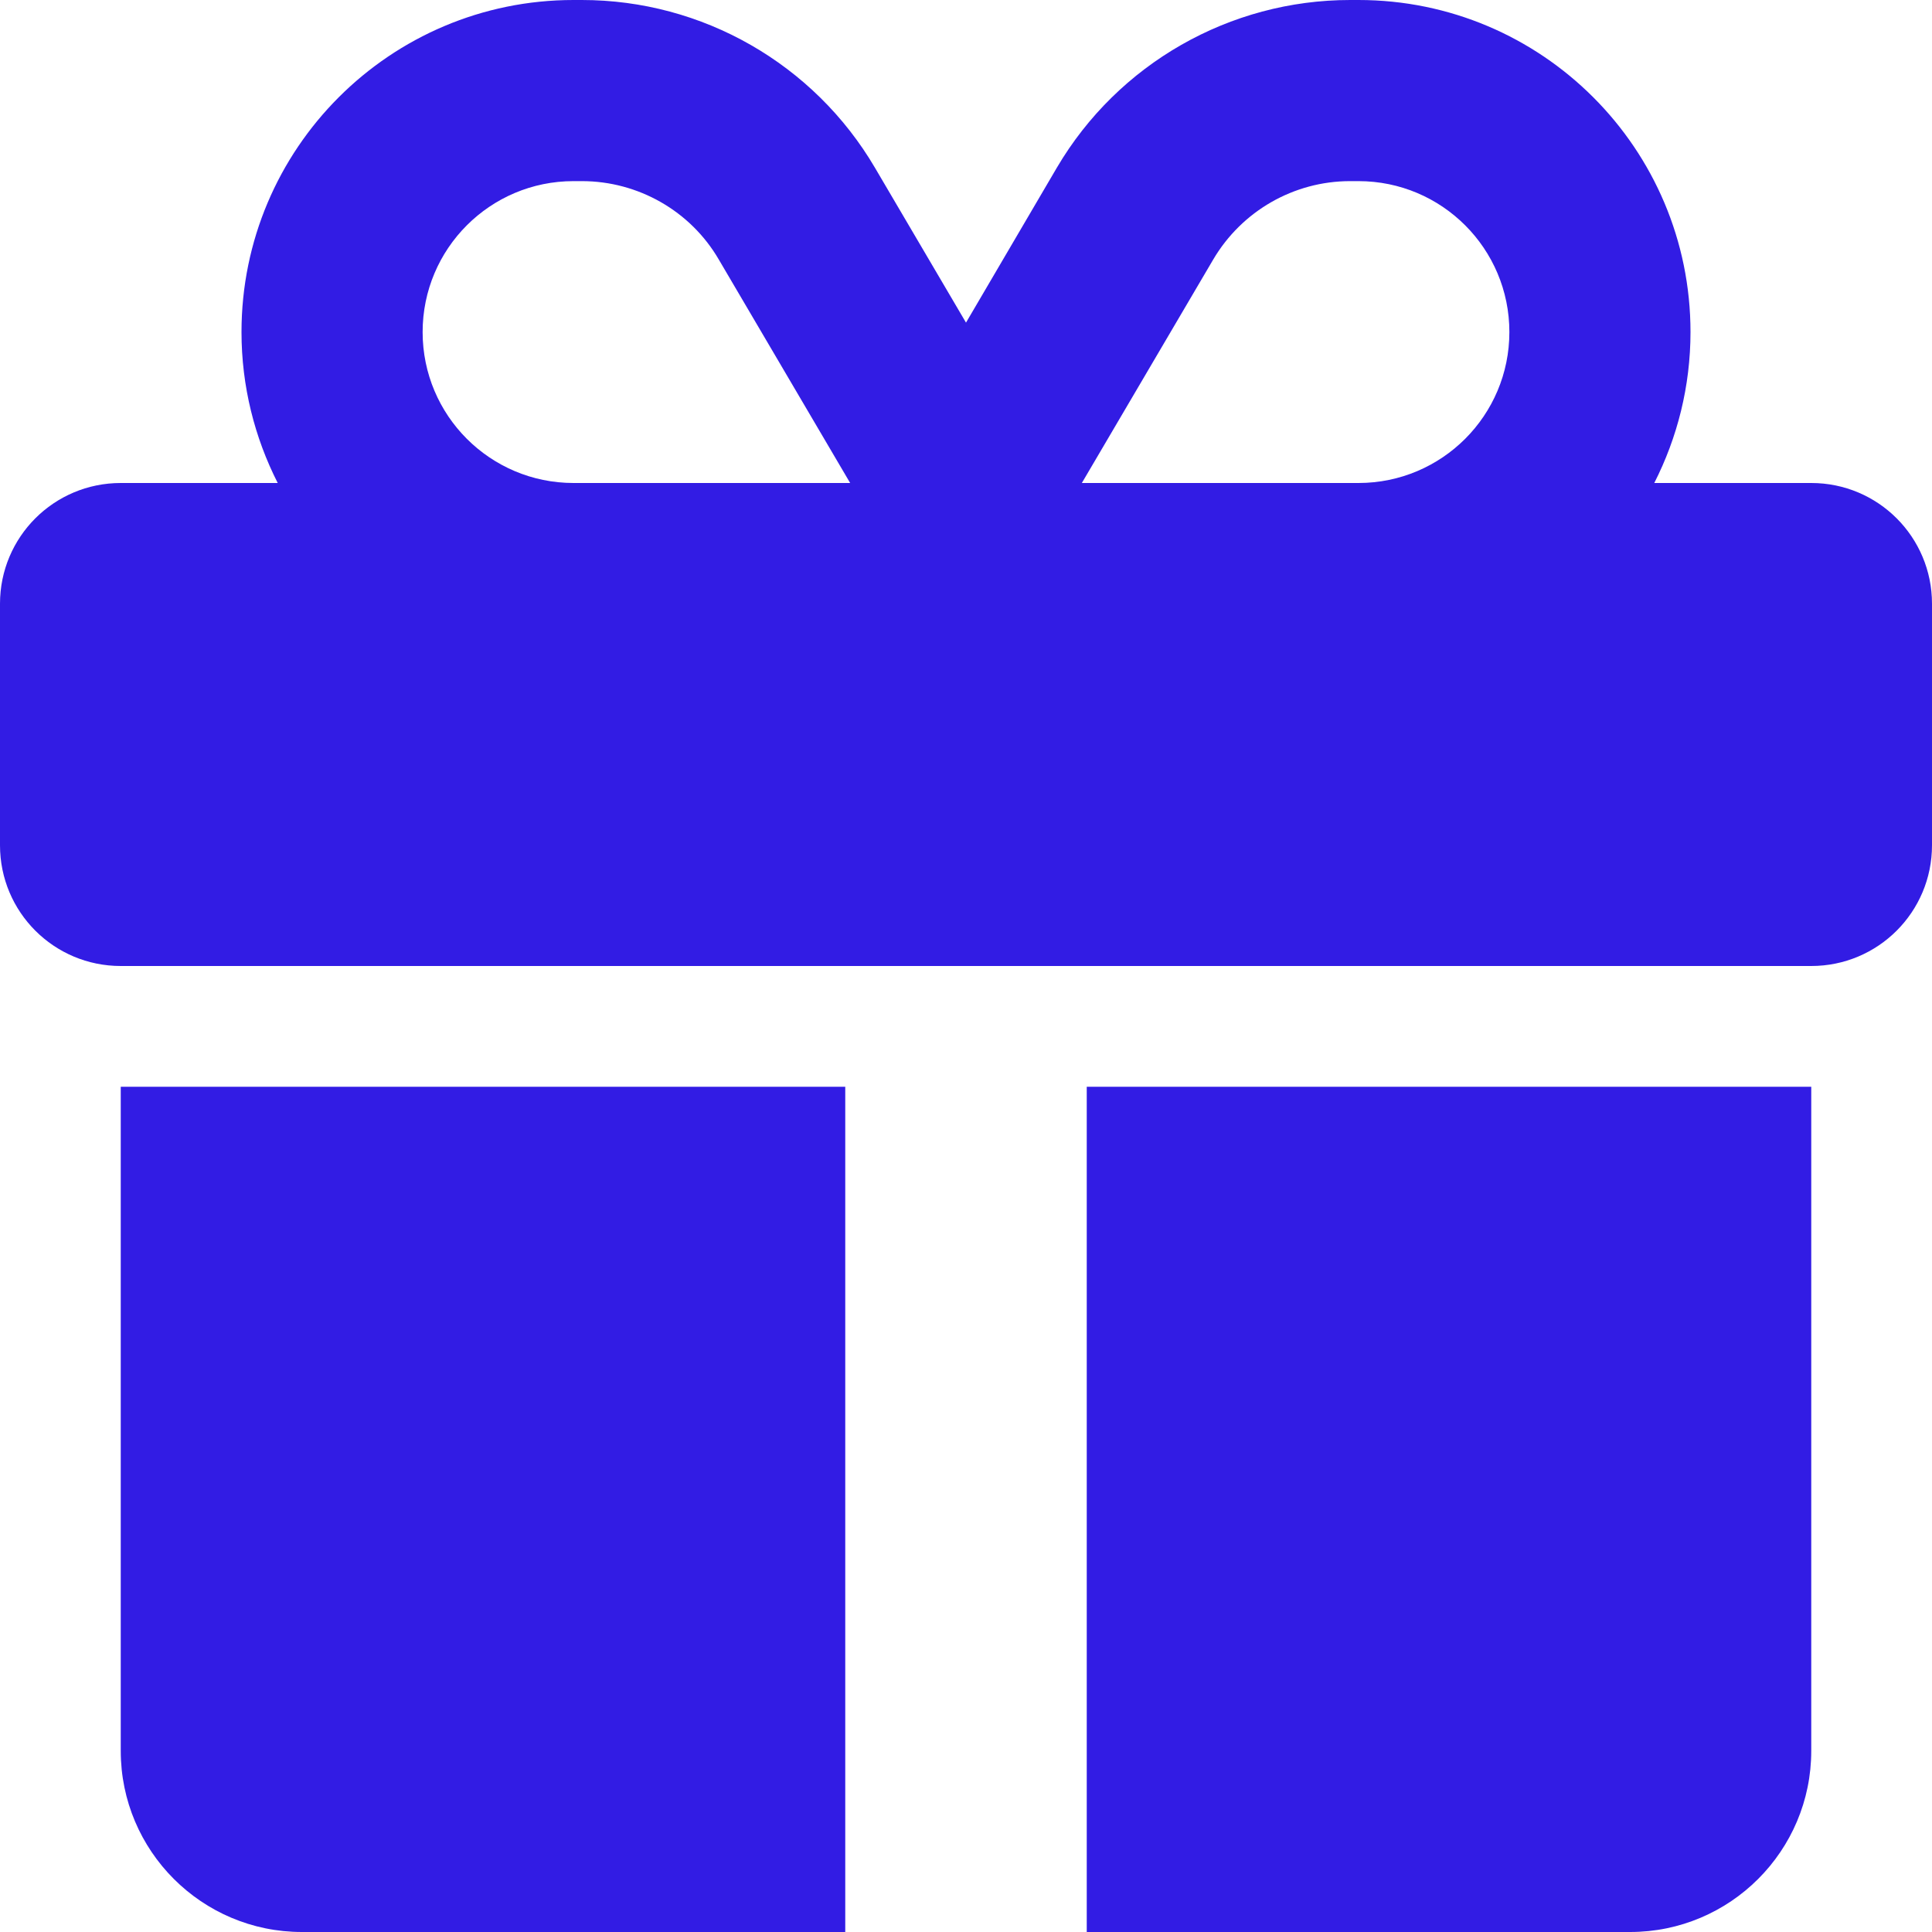 <svg xmlns="http://www.w3.org/2000/svg" width="1em" height="1em" viewBox="0 0 512 512"><path fill="#321ce4" d="m190.5 68.8l34.8 59.2H152c-22.1 0-40-17.9-40-40s17.9-40 40-40h2.2c14.9 0 28.8 7.9 36.3 20.8M64 88c0 14.4 3.5 28 9.6 40H32c-17.7 0-32 14.3-32 32v64c0 17.7 14.3 32 32 32h448c17.7 0 32-14.3 32-32v-64c0-17.7-14.3-32-32-32h-41.6c6.1-12 9.6-25.6 9.6-40c0-48.6-39.4-88-88-88h-2.2c-31.9 0-61.5 16.9-77.7 44.4L256 85.5l-24.1-41C215.7 16.9 186.1 0 154.2 0H152c-48.6 0-88 39.4-88 88m336 0c0 22.1-17.9 40-40 40h-73.3l34.8-59.2c7.6-12.9 21.4-20.8 36.3-20.8h2.2c22.1 0 40 17.9 40 40M32 288v176c0 26.5 21.5 48 48 48h144V288zm256 224h144c26.5 0 48-21.5 48-48V288H288z"/></svg>